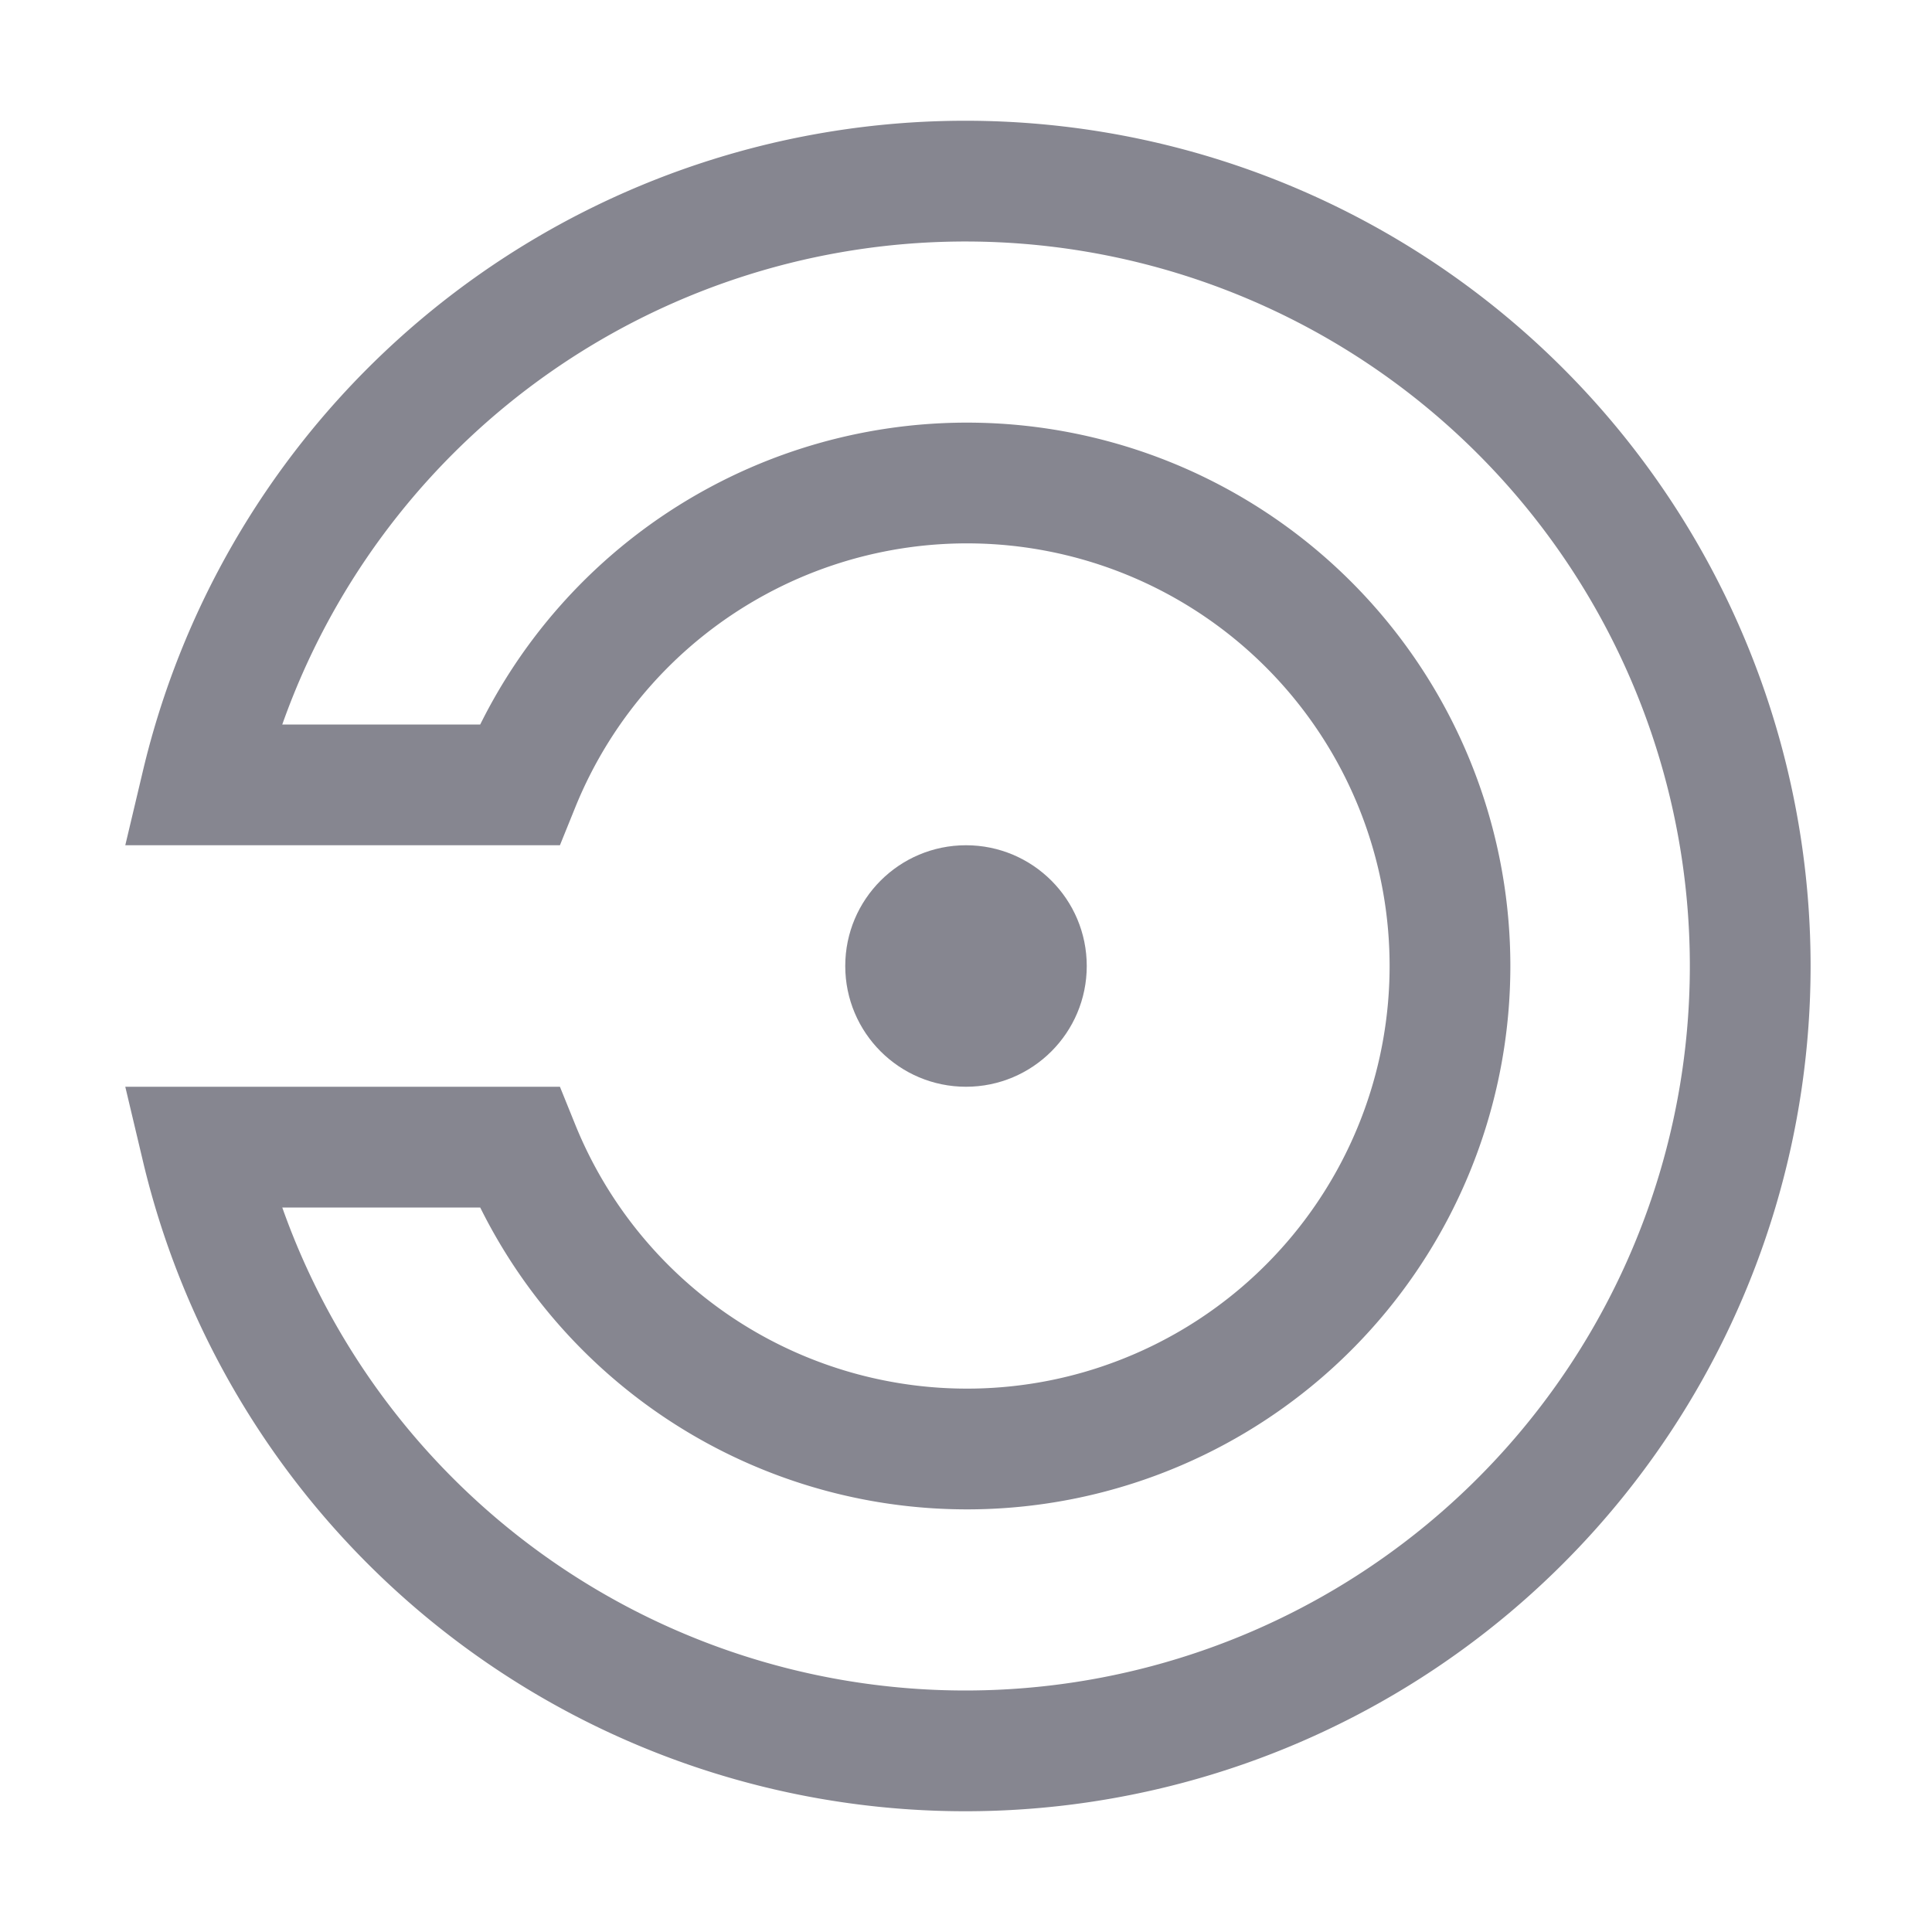 <svg xmlns="http://www.w3.org/2000/svg" width="16" height="16"><g fill="none" fill-rule="evenodd"><path stroke="#868690" d="M1.67 9.5a6.5 6.5 0 1 0 0-3H4.3a4 4 0 1 1 0 3H1.67Z"/><circle cx="8" cy="8" r="1" fill="#868690"/></g></svg>